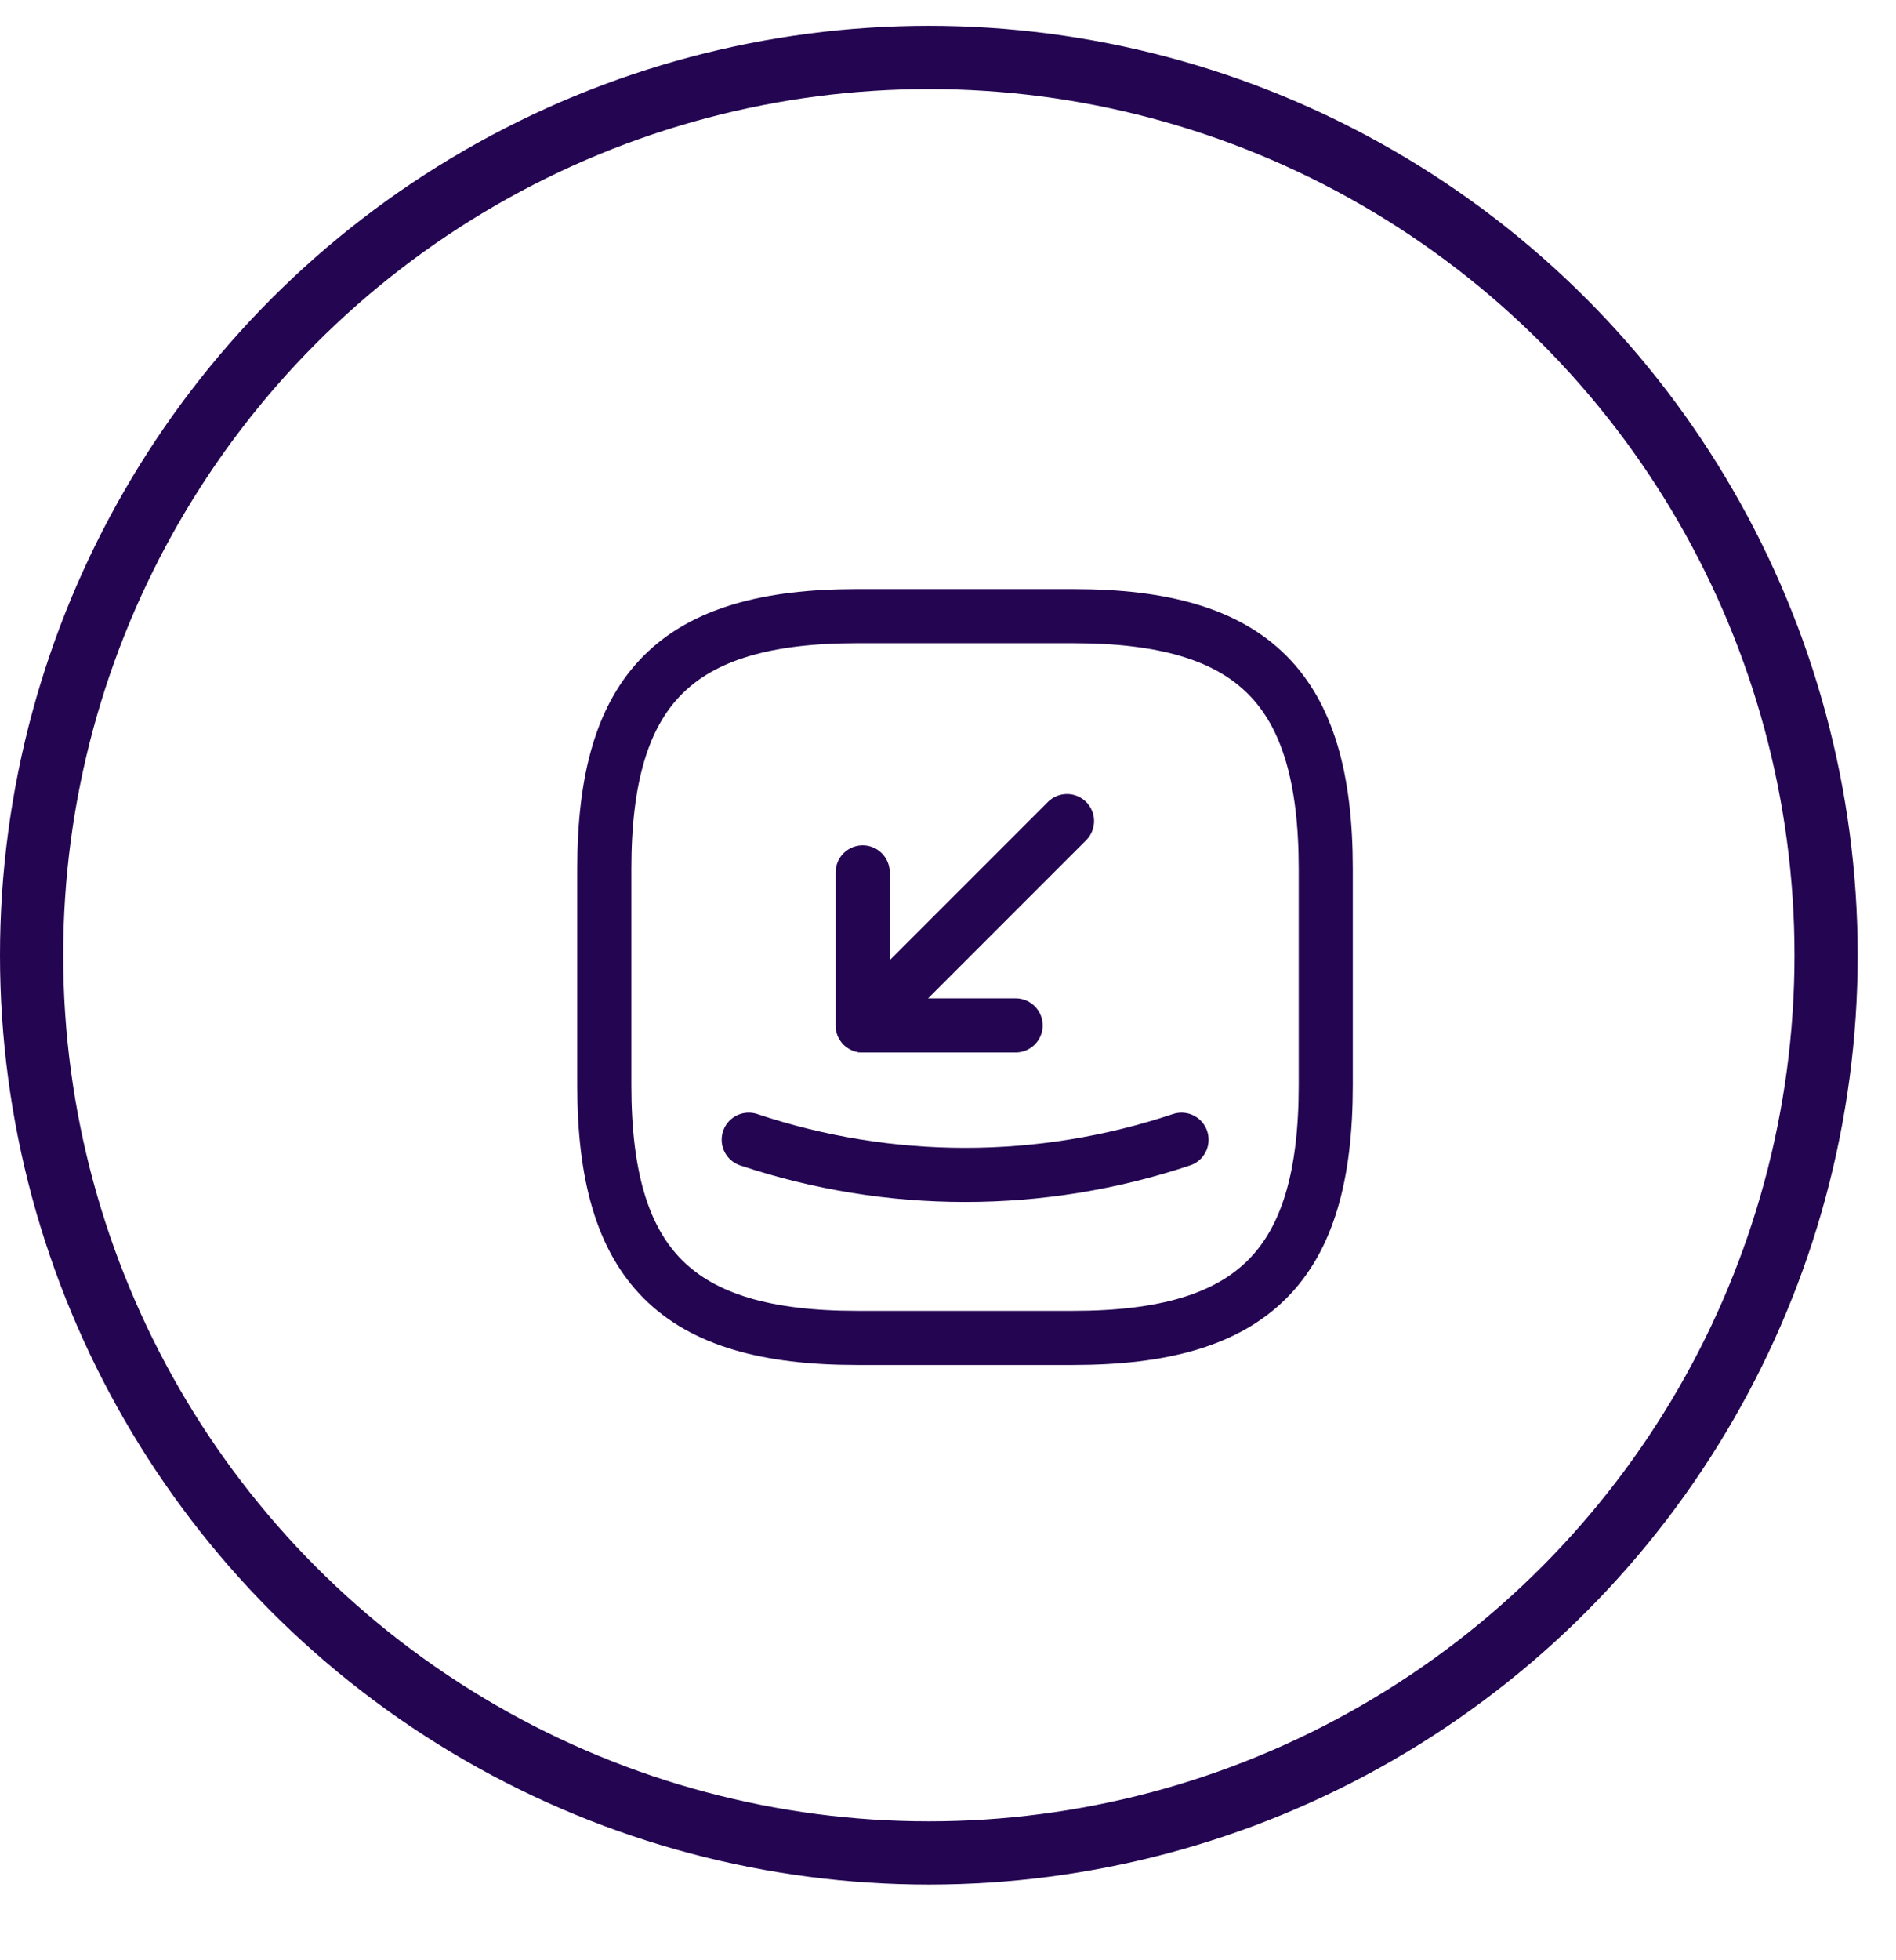 <svg width="30" height="31" viewBox="0 0 30 31" fill="none" xmlns="http://www.w3.org/2000/svg">
<circle cx="14.697" cy="15.106" r="14.197" stroke="#240552"/>
<path d="M16.982 21.158H13.557C10.704 21.158 9.562 20.017 9.562 17.163V13.739C9.562 10.885 10.704 9.744 13.557 9.744H16.982C19.835 9.744 20.977 10.885 20.977 13.739V17.163C20.977 20.017 19.835 21.158 16.982 21.158Z" stroke="#240552" stroke-width="0.856" stroke-linecap="round" stroke-linejoin="round"/>
<path d="M16.07 16.216H13.65V13.796" stroke="#240552" stroke-width="0.856" stroke-linecap="round" stroke-linejoin="round"/>
<path d="M13.652 16.216L16.883 12.985" stroke="#240552" stroke-width="0.856" stroke-linecap="round" stroke-linejoin="round"/>
<path d="M18.695 18.024C16.475 18.766 14.067 18.766 11.847 18.024" stroke="#240552" stroke-width="0.856" stroke-linecap="round" stroke-linejoin="round"/>
</svg>
